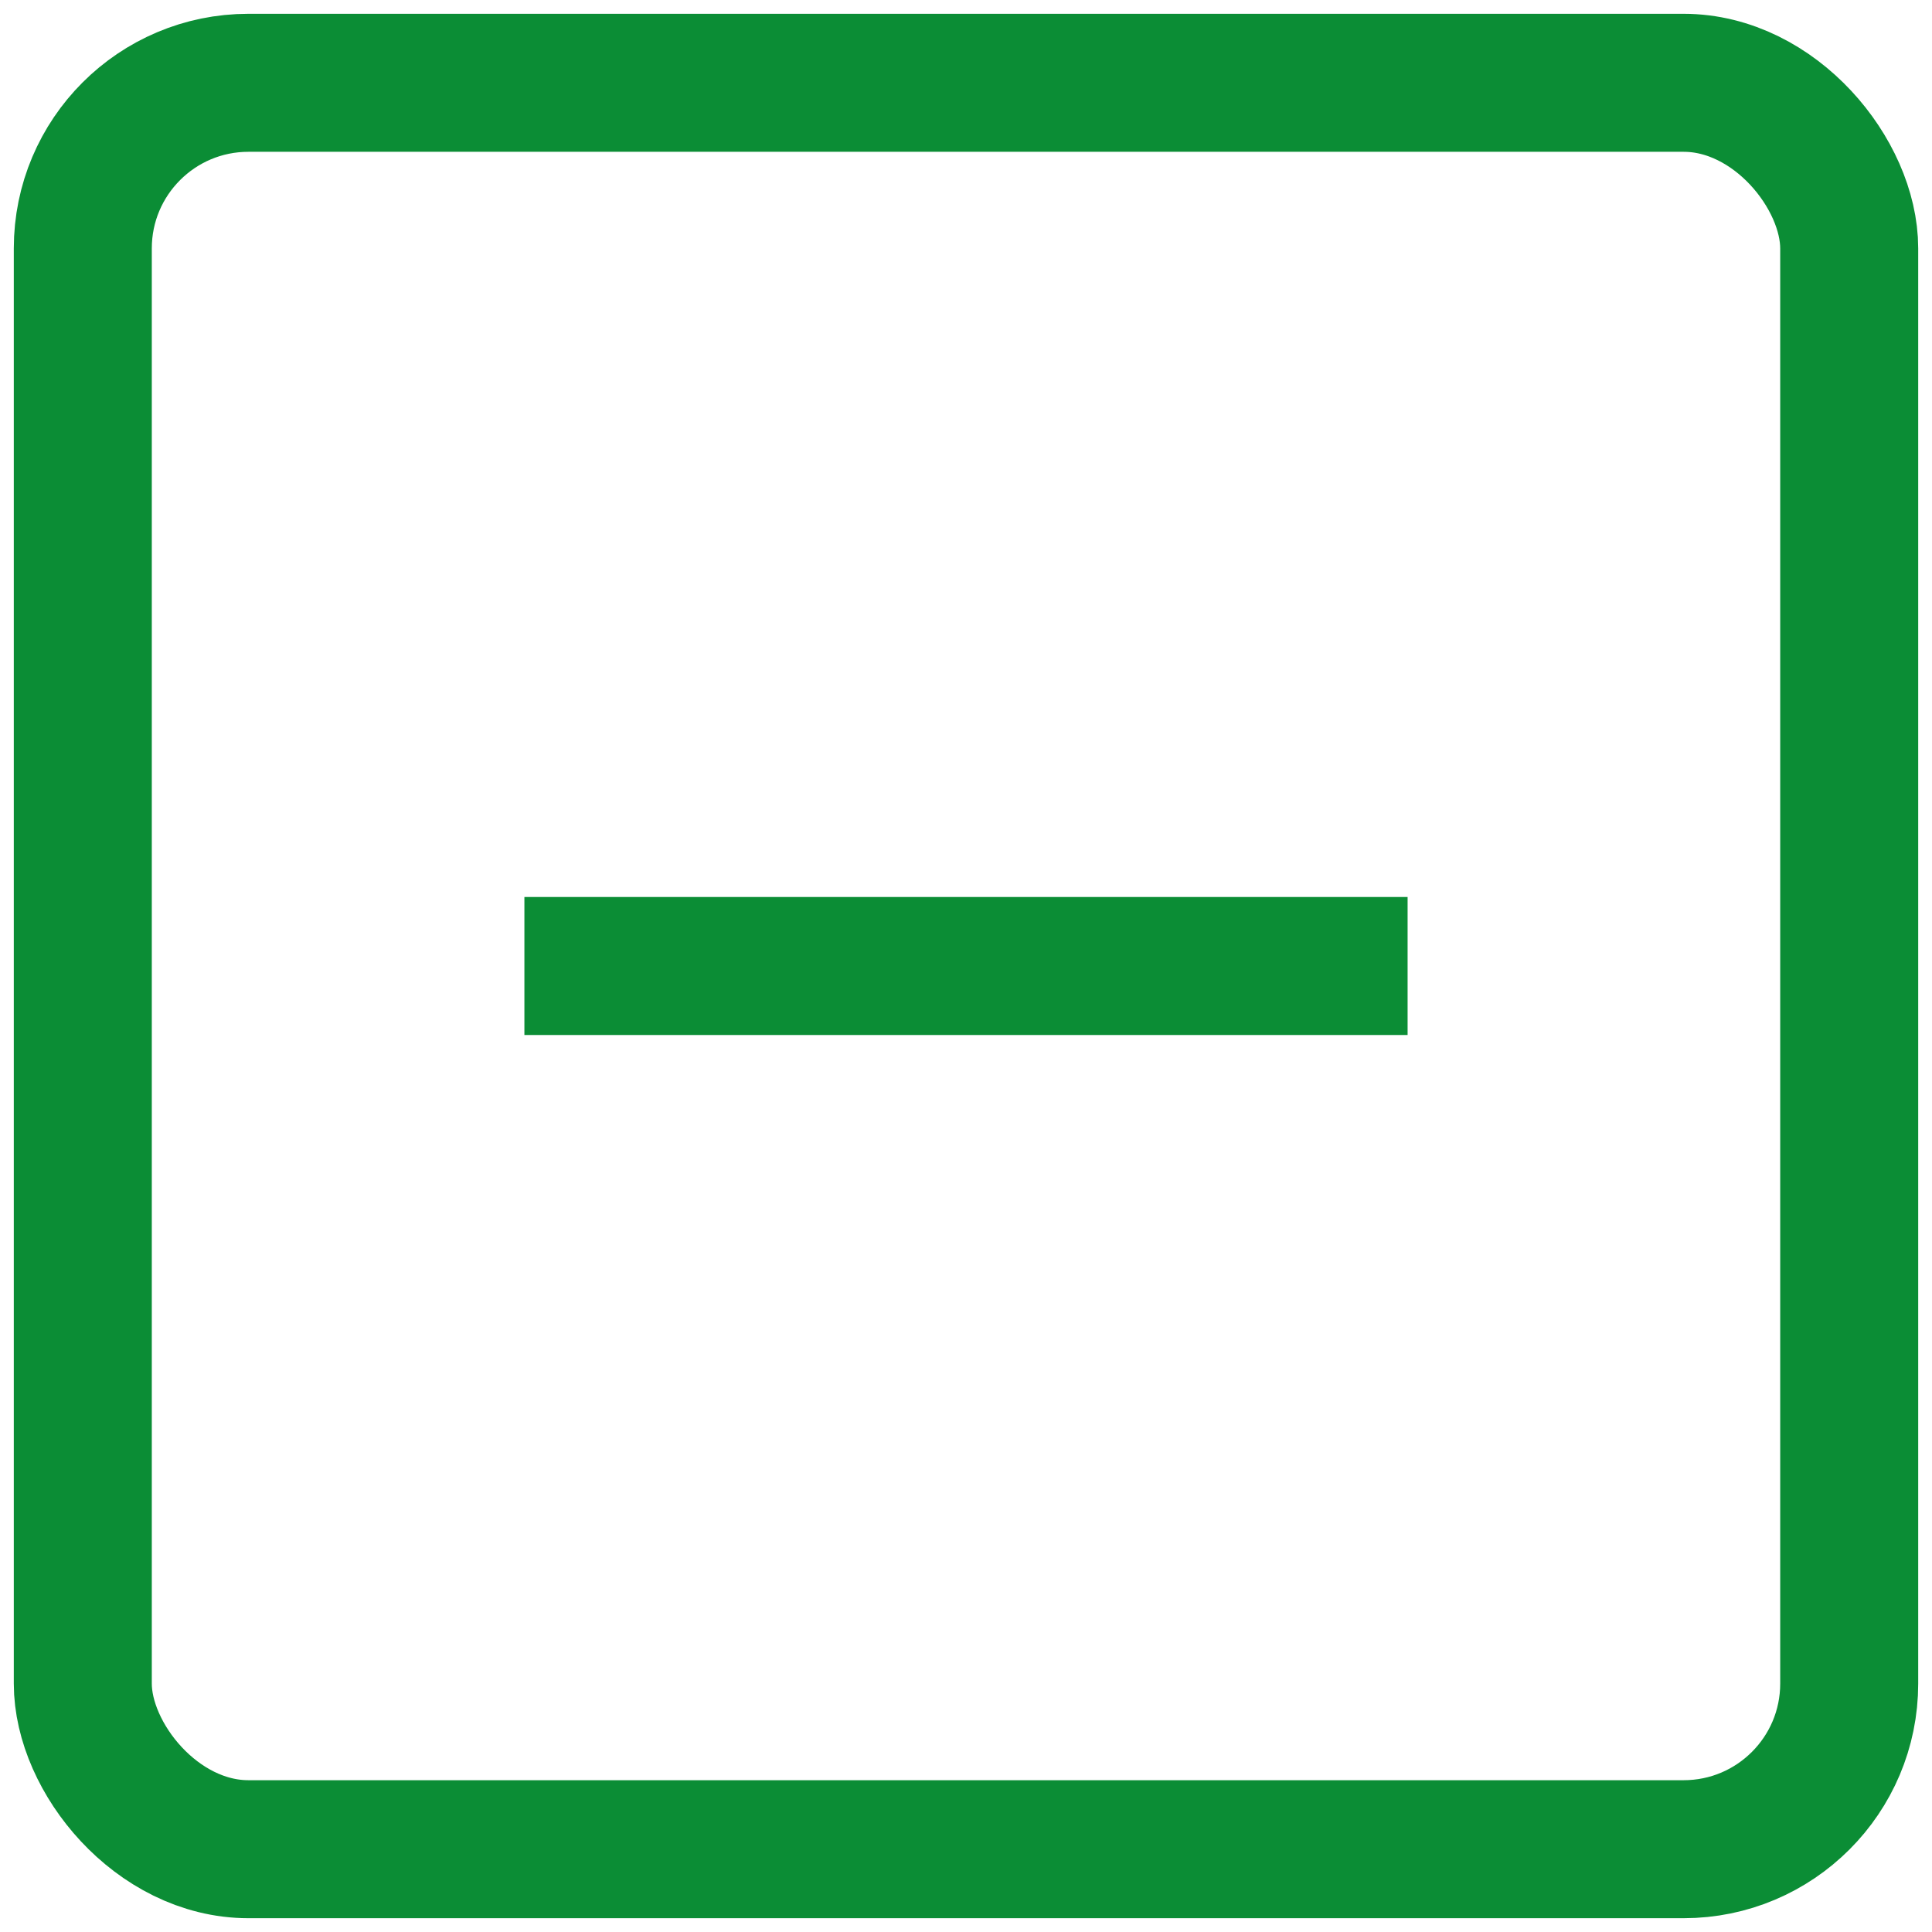 <?xml version="1.0" encoding="UTF-8" standalone="no"?>

<svg
   xmlns:osb="http://www.openswatchbook.org/uri/2009/osb"
   xmlns:dc="http://purl.org/dc/elements/1.1/"
   xmlns:cc="http://creativecommons.org/ns#"
   xmlns:rdf="http://www.w3.org/1999/02/22-rdf-syntax-ns#"
   xmlns:svg="http://www.w3.org/2000/svg"
   xmlns="http://www.w3.org/2000/svg"
   xmlns:sodipodi="http://sodipodi.sourceforge.net/DTD/sodipodi-0.dtd"
   xmlns:inkscape="http://www.inkscape.org/namespaces/inkscape"
   width="128mm"
   height="128mm"
   viewBox="-70 -70 140 140"
   version="1.1"
   sodipodi:docname="zoom_shrink.svg">
  <g>
    <rect
       style="fill:none;stroke:#0b8d35;stroke-width:10;stroke-linejoin:round;"
       width="128"
       height="128"
       x="-64"
       y="-64"
       ry="12" />
    <path
       style="fill:none;stroke:#0b8d35;stroke-width:10;"
       d="M -32,0 H 32" />
  </g>
</svg>
